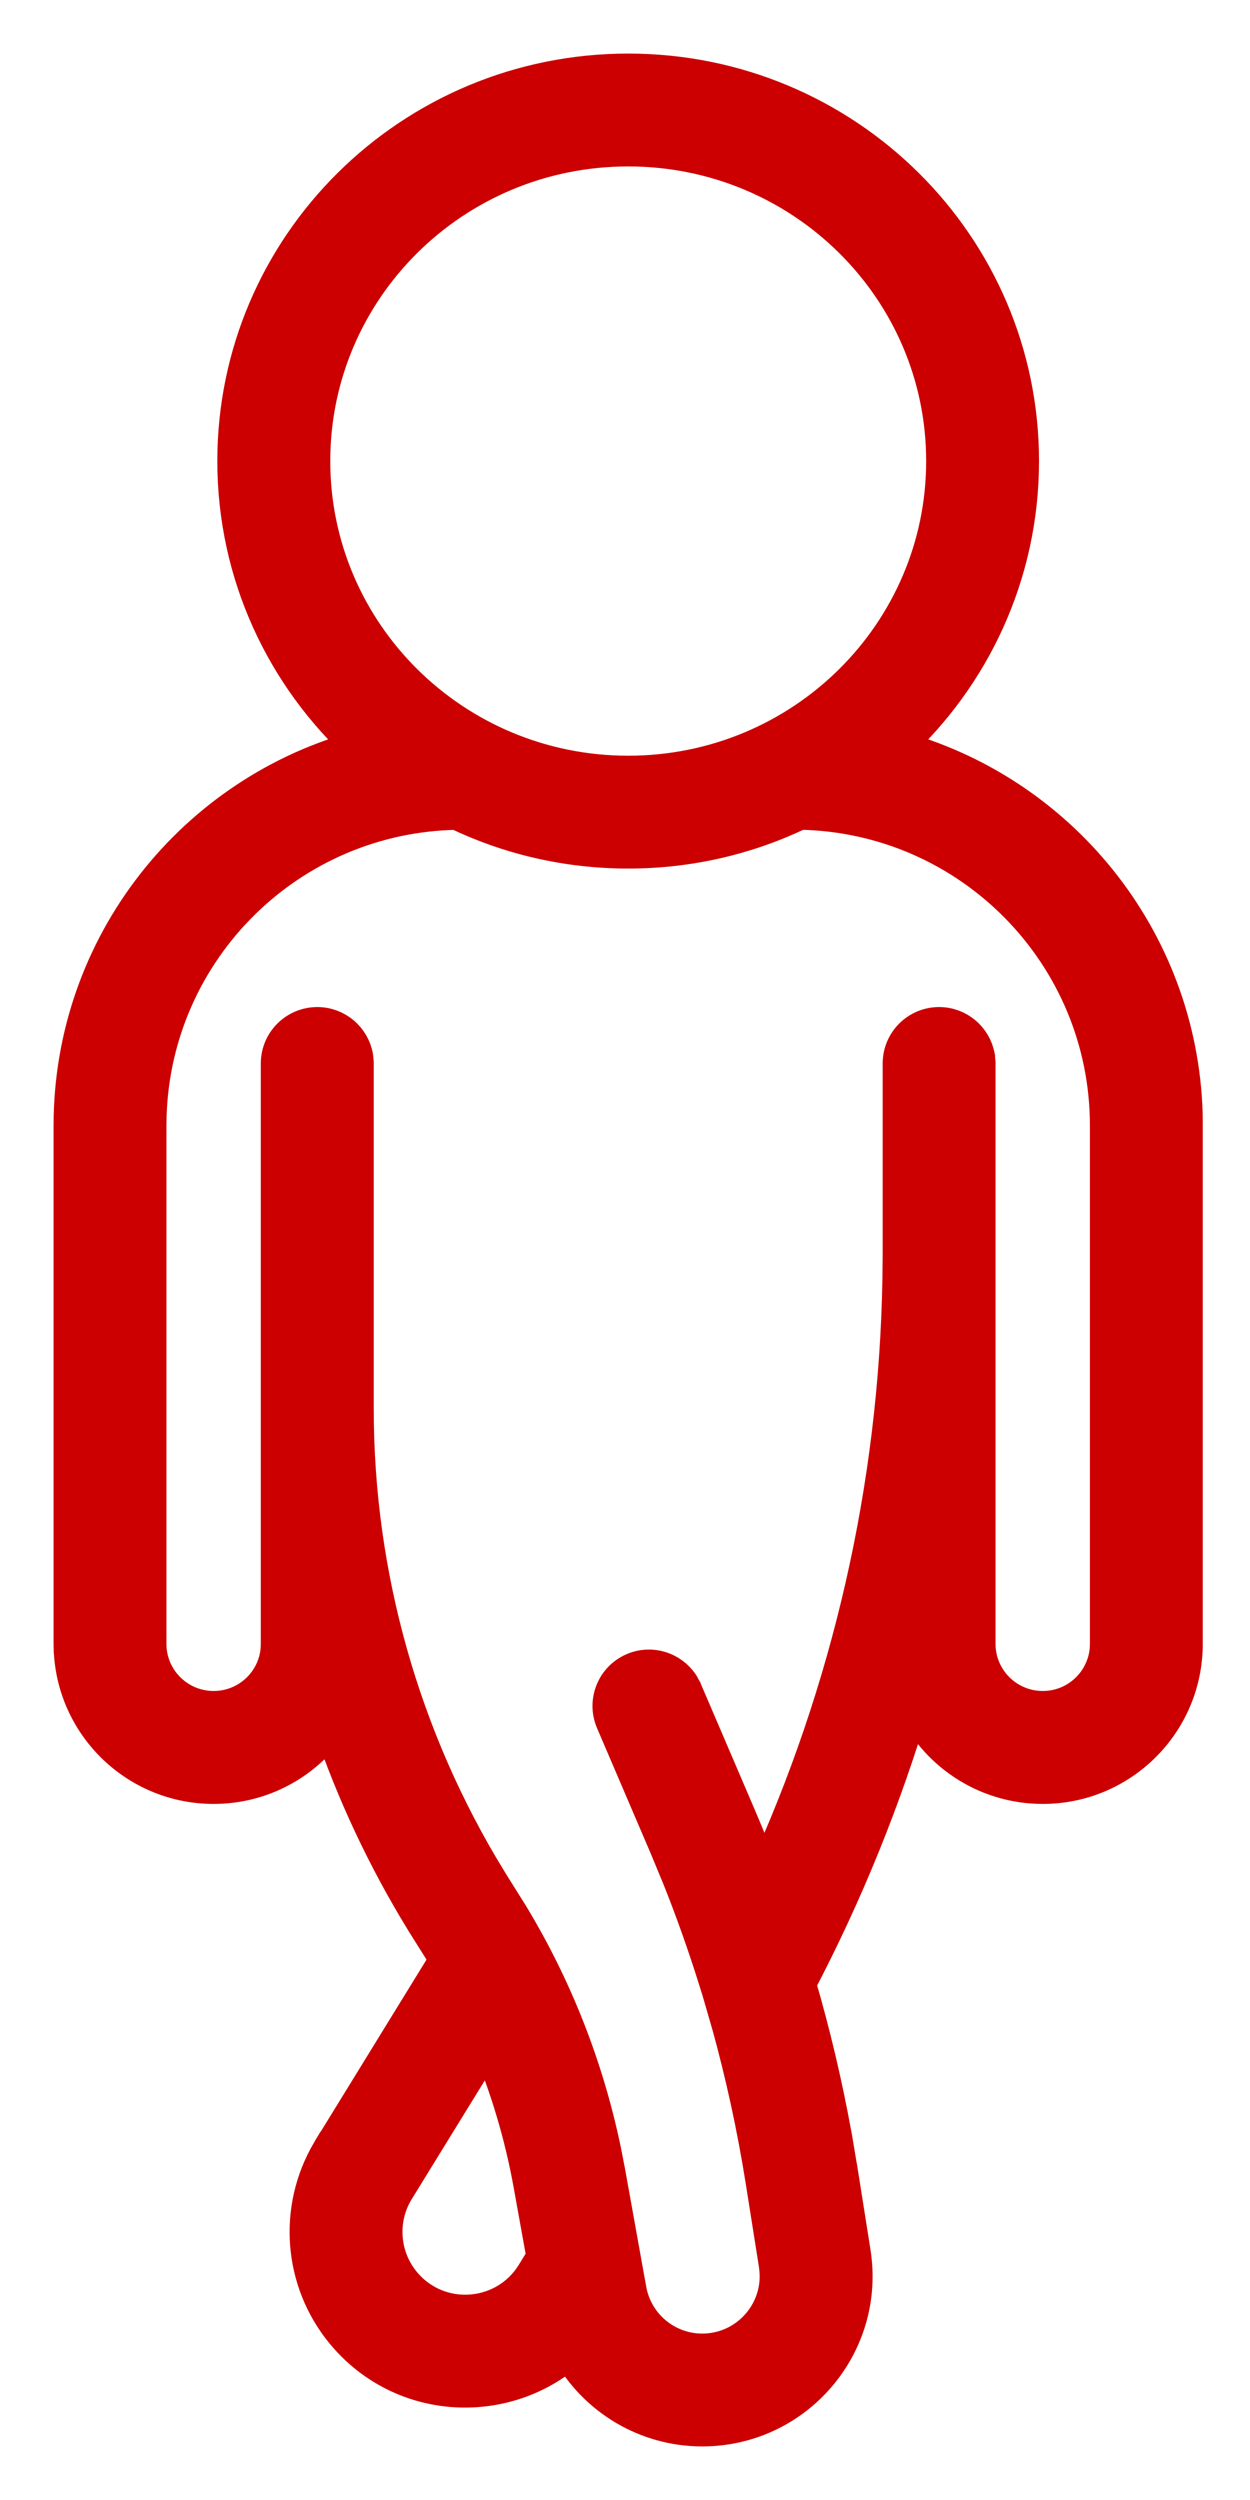 <svg width="14" height="28" viewBox="0 0 14 28" fill="none" xmlns="http://www.w3.org/2000/svg">
<path d="M4.054 8.374C2.181 8.871 0.8 10.578 0.8 12.607V18.411H0.8L0.8 18.416L0.802 18.498L0.802 18.498L0.803 18.504C0.851 19.341 1.544 20.004 2.393 20.004C2.938 20.004 3.419 19.73 3.706 19.312C3.967 20.079 4.314 20.818 4.741 21.514L4.742 21.516L4.973 21.884L5.011 21.949L3.706 24.071L3.705 24.071L3.702 24.076L3.656 24.157L3.656 24.157L3.653 24.163C3.305 24.812 3.395 25.615 3.89 26.172L3.89 26.172C4.556 26.921 5.674 26.947 6.378 26.326C6.672 26.853 7.234 27.2 7.865 27.2C8.913 27.2 9.715 26.264 9.552 25.229L9.552 25.229L9.404 24.293L9.403 24.291L9.343 23.932L9.342 23.93C9.238 23.353 9.103 22.781 8.938 22.216C9.469 21.203 9.898 20.144 10.221 19.055C10.469 19.614 11.028 20.004 11.679 20.004C12.558 20.004 13.271 19.291 13.271 18.411V12.607H13.271L13.271 12.604L13.27 12.477H13.27L13.27 12.475C13.211 10.504 11.85 8.86 10.017 8.374C10.889 7.577 11.437 6.434 11.437 5.164C11.437 2.752 9.465 0.8 7.036 0.8C4.606 0.8 2.634 2.752 2.634 5.164C2.634 6.434 3.182 7.577 4.054 8.374ZM10.083 14.328C10.043 16.654 9.52 18.942 8.55 21.048C8.459 20.805 8.362 20.563 8.259 20.323L8.259 20.323L7.665 18.937L7.662 18.929L7.657 18.921L7.637 18.884L7.633 18.876L7.628 18.868C7.515 18.698 7.293 18.626 7.098 18.71C6.878 18.804 6.777 19.058 6.871 19.277L7.464 20.662L7.465 20.664L7.598 20.985C7.599 20.985 7.599 20.986 7.599 20.986C7.729 21.308 7.847 21.634 7.955 21.963C7.955 21.963 7.956 21.964 7.956 21.964L8.059 22.29L8.162 22.646C8.162 22.646 8.163 22.647 8.163 22.647C8.326 23.234 8.455 23.828 8.55 24.427L8.55 24.427L8.698 25.361L8.705 25.424C8.747 25.909 8.362 26.336 7.865 26.336C7.46 26.336 7.113 26.046 7.041 25.648L6.844 25.684L7.041 25.648L6.802 24.318L6.802 24.318L6.801 24.315L6.757 24.087L6.757 24.087L6.756 24.084C6.562 23.152 6.211 22.26 5.718 21.446L5.718 21.446L5.716 21.443L5.473 21.055C5.473 21.054 5.473 21.054 5.473 21.054C4.501 19.468 3.986 17.643 3.986 15.78V11.911V11.902L3.985 11.893L3.981 11.851L3.98 11.842L3.979 11.833C3.942 11.632 3.766 11.479 3.554 11.479C3.315 11.479 3.121 11.672 3.121 11.911V18.407L3.119 18.469C3.09 18.844 2.776 19.139 2.393 19.139C1.99 19.139 1.664 18.813 1.664 18.411V12.609L1.666 12.496C1.724 10.626 3.243 9.124 5.12 9.094C5.699 9.372 6.349 9.528 7.036 9.528C7.722 9.528 8.373 9.372 8.953 9.093C10.866 9.125 12.407 10.686 12.407 12.607V18.407L12.405 18.469C12.375 18.844 12.062 19.139 11.679 19.139C11.276 19.139 10.95 18.813 10.95 18.411V11.911V11.902L10.949 11.893L10.945 11.851L10.945 11.842L10.943 11.833C10.906 11.632 10.73 11.479 10.518 11.479C10.279 11.479 10.086 11.672 10.086 11.911V14.04V14.041L10.083 14.327C10.083 14.328 10.083 14.328 10.083 14.328ZM4.536 25.598C4.271 25.3 4.233 24.863 4.442 24.524L5.47 22.854C5.689 23.372 5.851 23.914 5.951 24.471L6.097 25.281L5.984 25.466L5.945 25.525C5.611 25.99 4.924 26.034 4.536 25.598ZM3.499 5.164C3.499 3.234 5.079 1.664 7.036 1.664C8.992 1.664 10.573 3.234 10.573 5.164C10.573 7.094 8.992 8.664 7.036 8.664C5.079 8.664 3.499 7.094 3.499 5.164Z" fill="#CC0000" stroke="#CC0000" stroke-width="0.4"/>
</svg>
